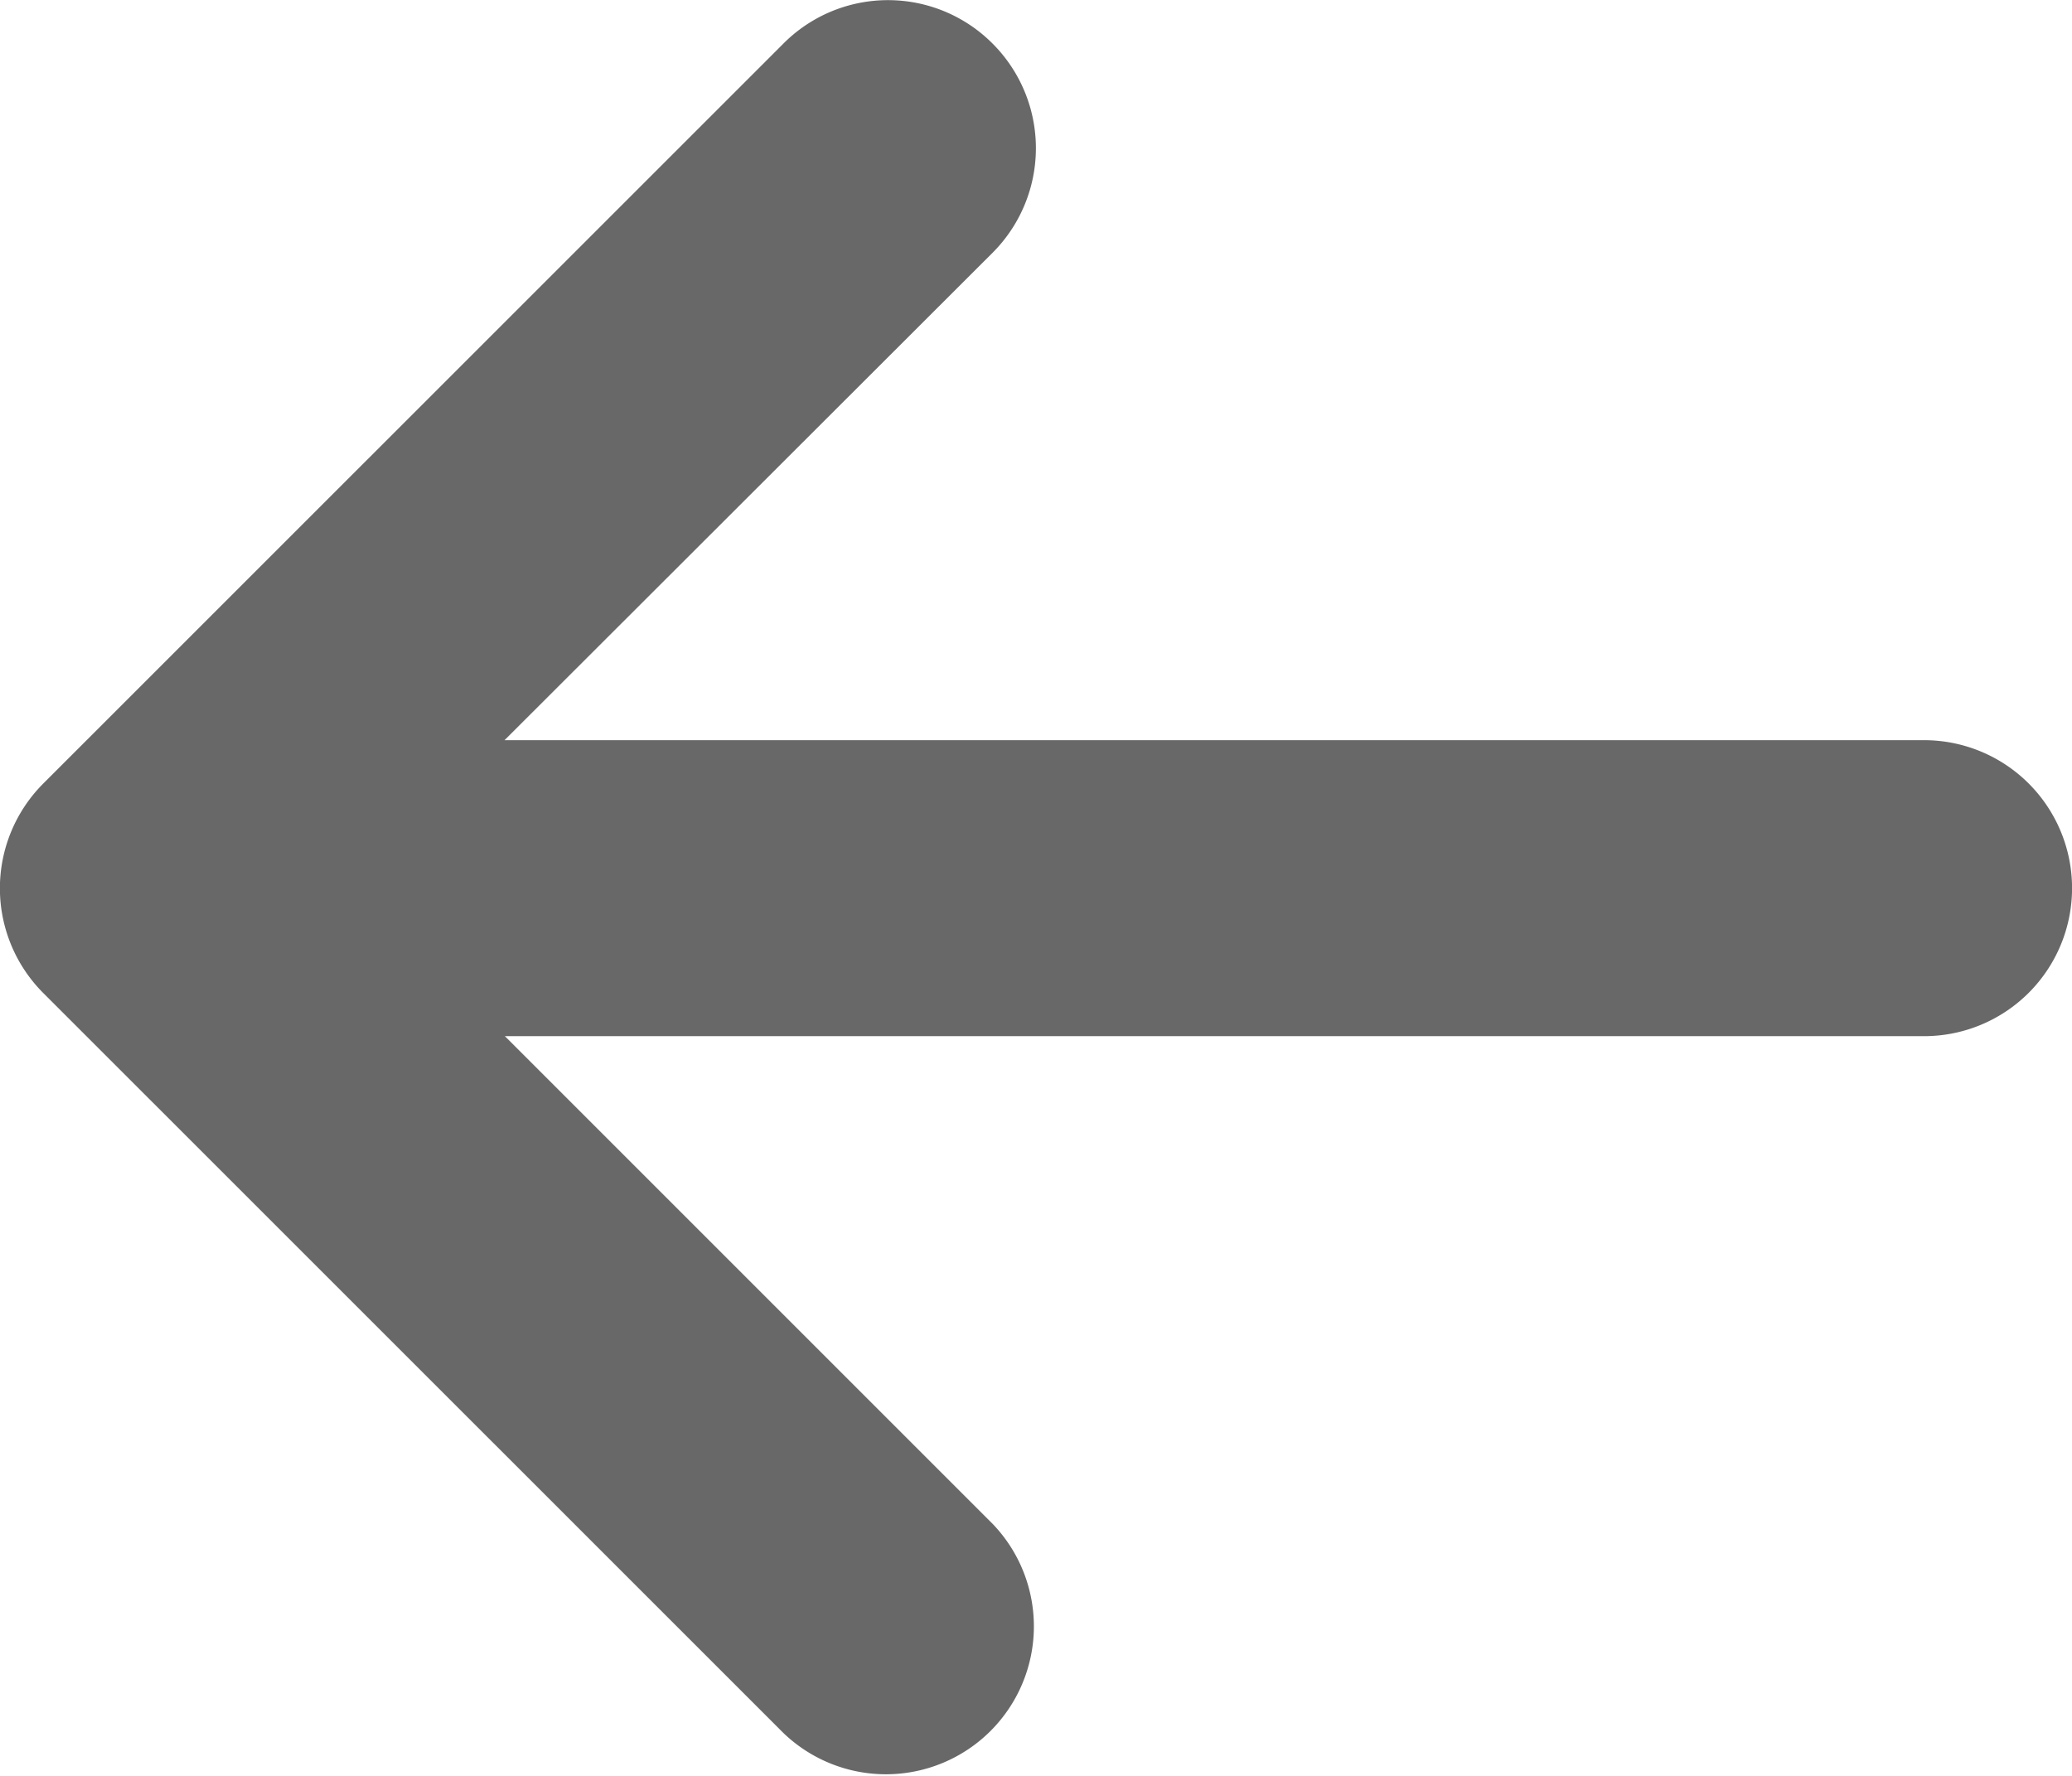 <svg xmlns="http://www.w3.org/2000/svg" width="17.408" height="14.923" viewBox="0 0 17.408 14.923">
  <path id="arrow-left" d="M17.044,8.34l-6.218,6.217a1.24,1.24,0,0,1-1.757,0,1.243,1.243,0,0,1,0-1.758l4.1-4.095H1.243a1.243,1.243,0,0,1,0-2.487H13.166l-4.1-4.1A1.243,1.243,0,0,1,10.828.364l6.218,6.217A1.245,1.245,0,0,1,17.044,8.34Z" transform="translate(17.408 14.923) rotate(180)" fill="#686869"/>
</svg>
